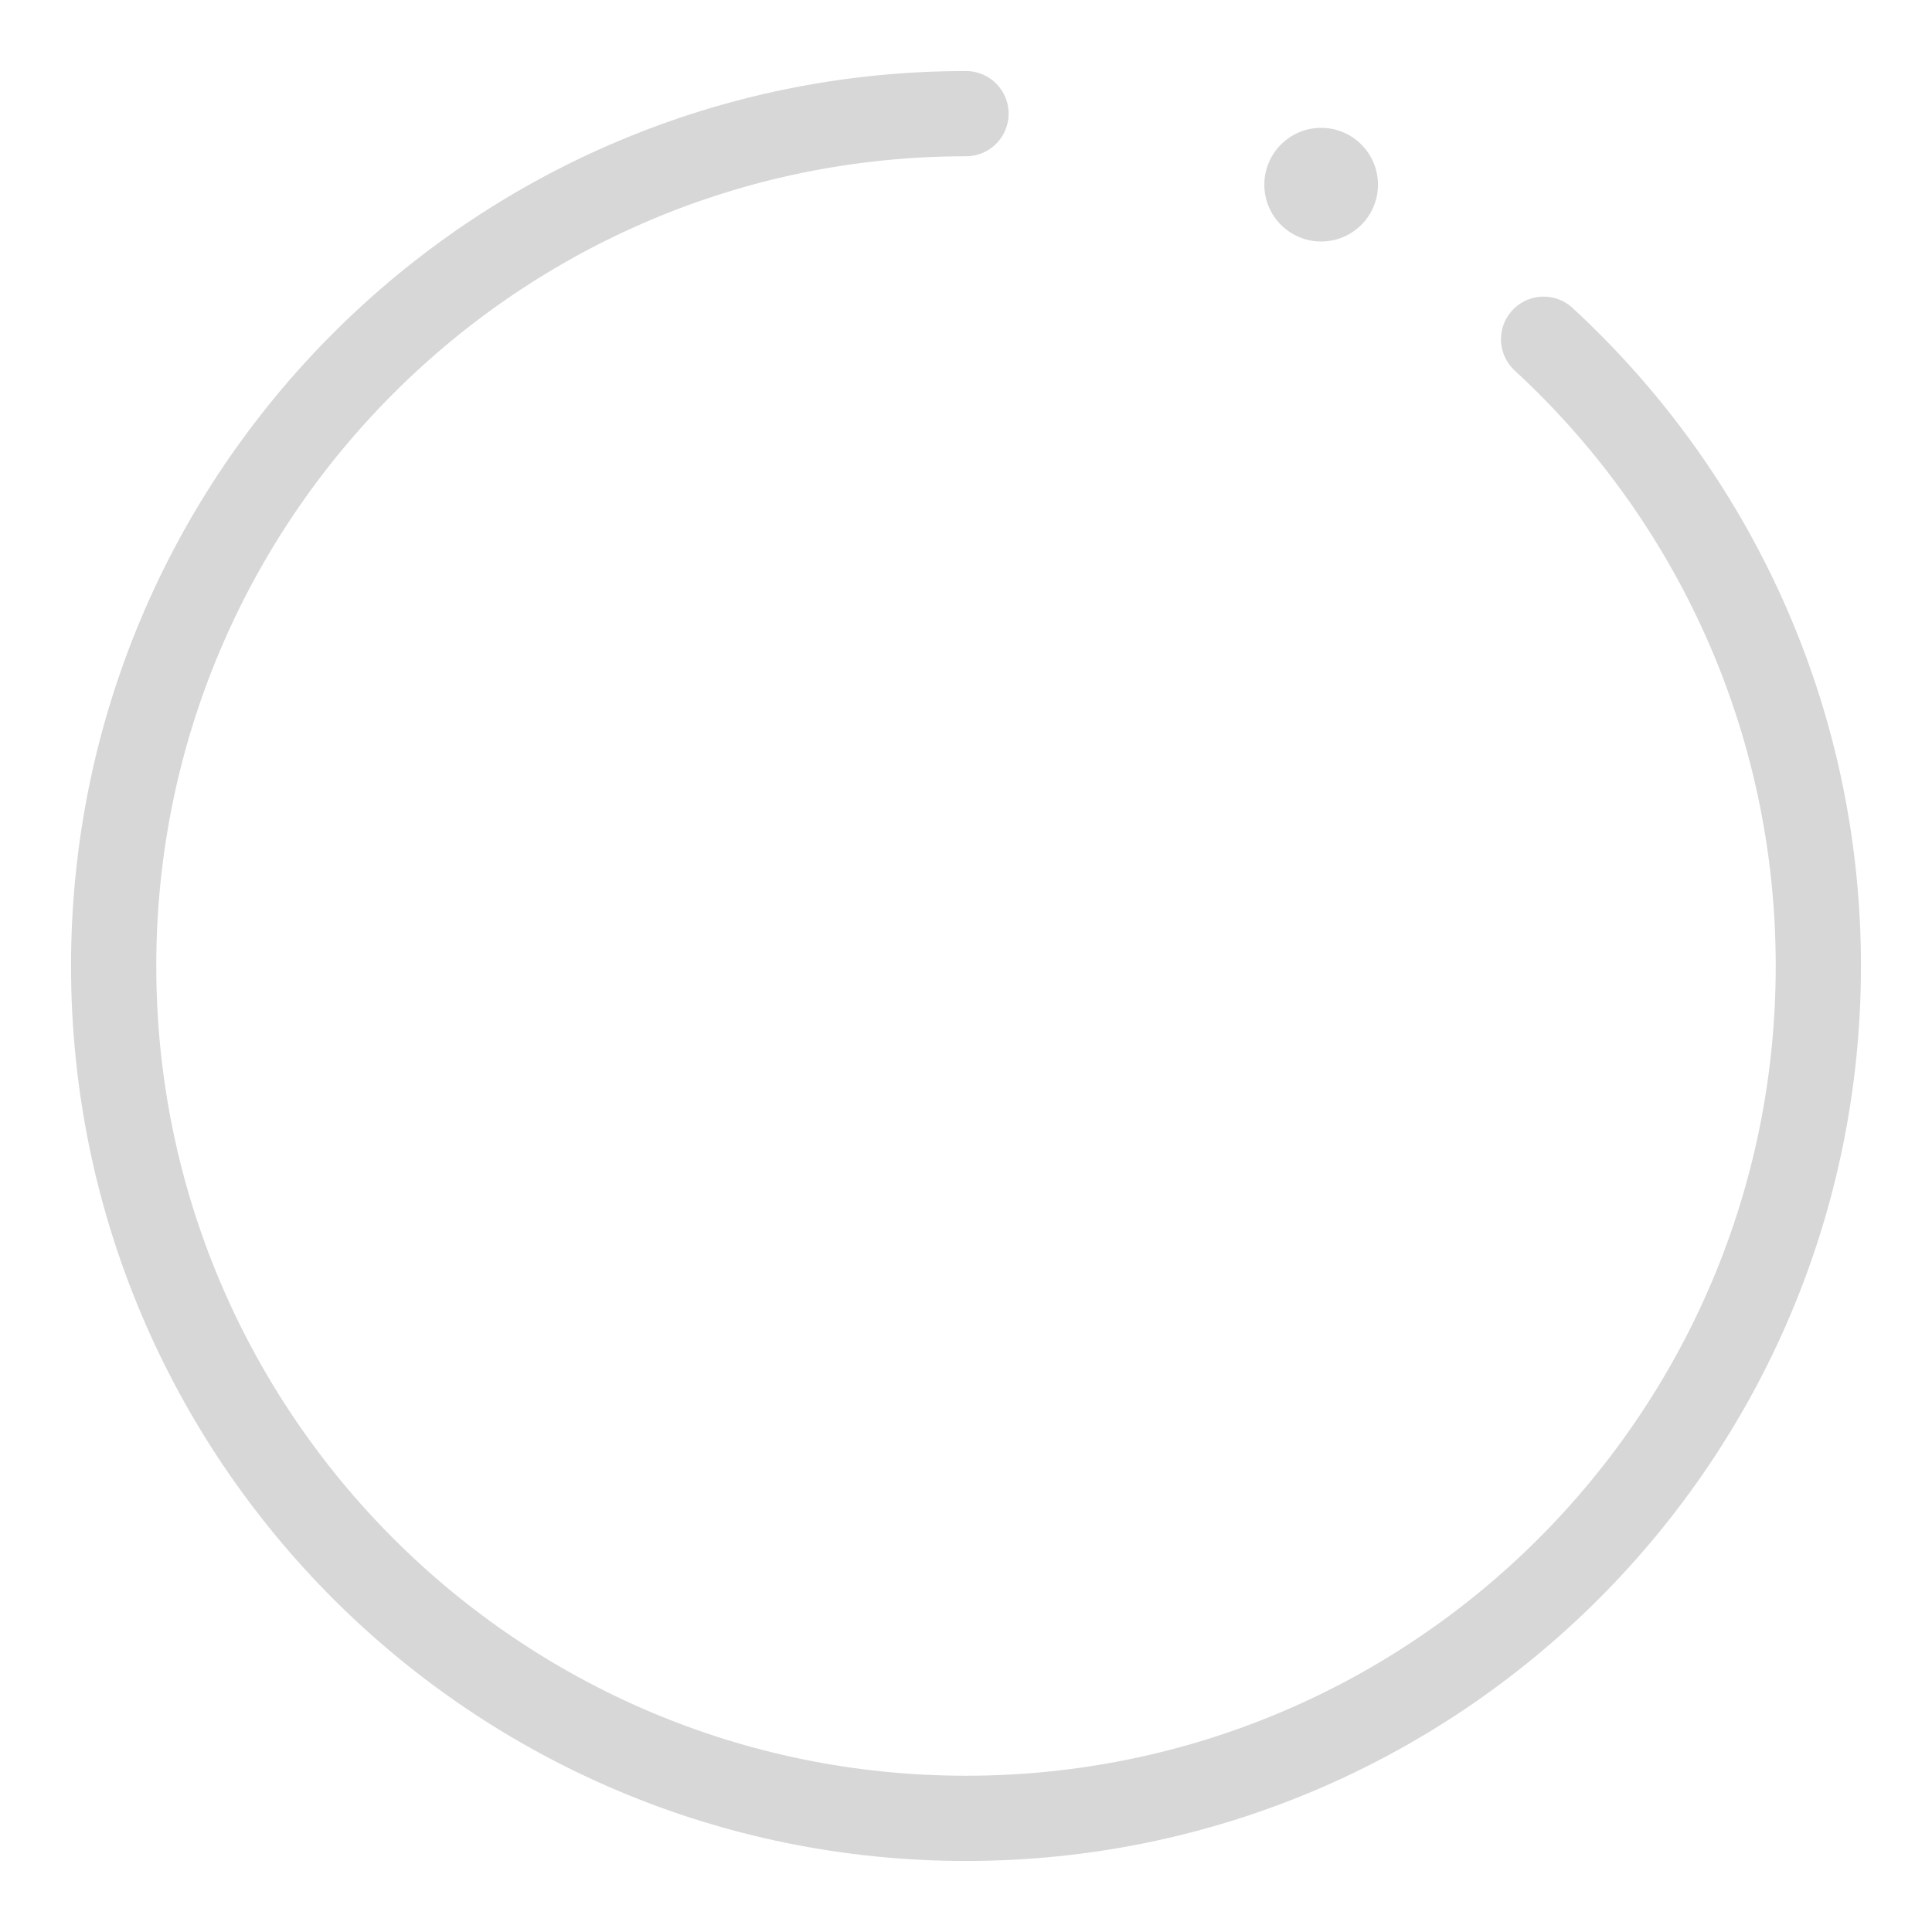 <?xml version="1.0"?>
<svg xmlns="http://www.w3.org/2000/svg" width="34" height="34" viewBox="0 0 34 34">
  <title>bbpd_&#x5F62;&#x72B6;</title>
  <g fill="none" fill-rule="evenodd" transform="translate(2 2)">
    <path stroke="#000" stroke-linecap="round" stroke-opacity=".16" stroke-width="1.5" d="M15 0C6.716 0 0 6.716 0 15c0 8.284 6.716 15 15 15 8.284 0 15-6.716 15-15 0-4.362-1.862-8.29-4.835-11.03"/>
    <circle cx="21.25" cy="1.25" r="1" fill="#000" fill-opacity=".16"/>
  </g>
</svg>
